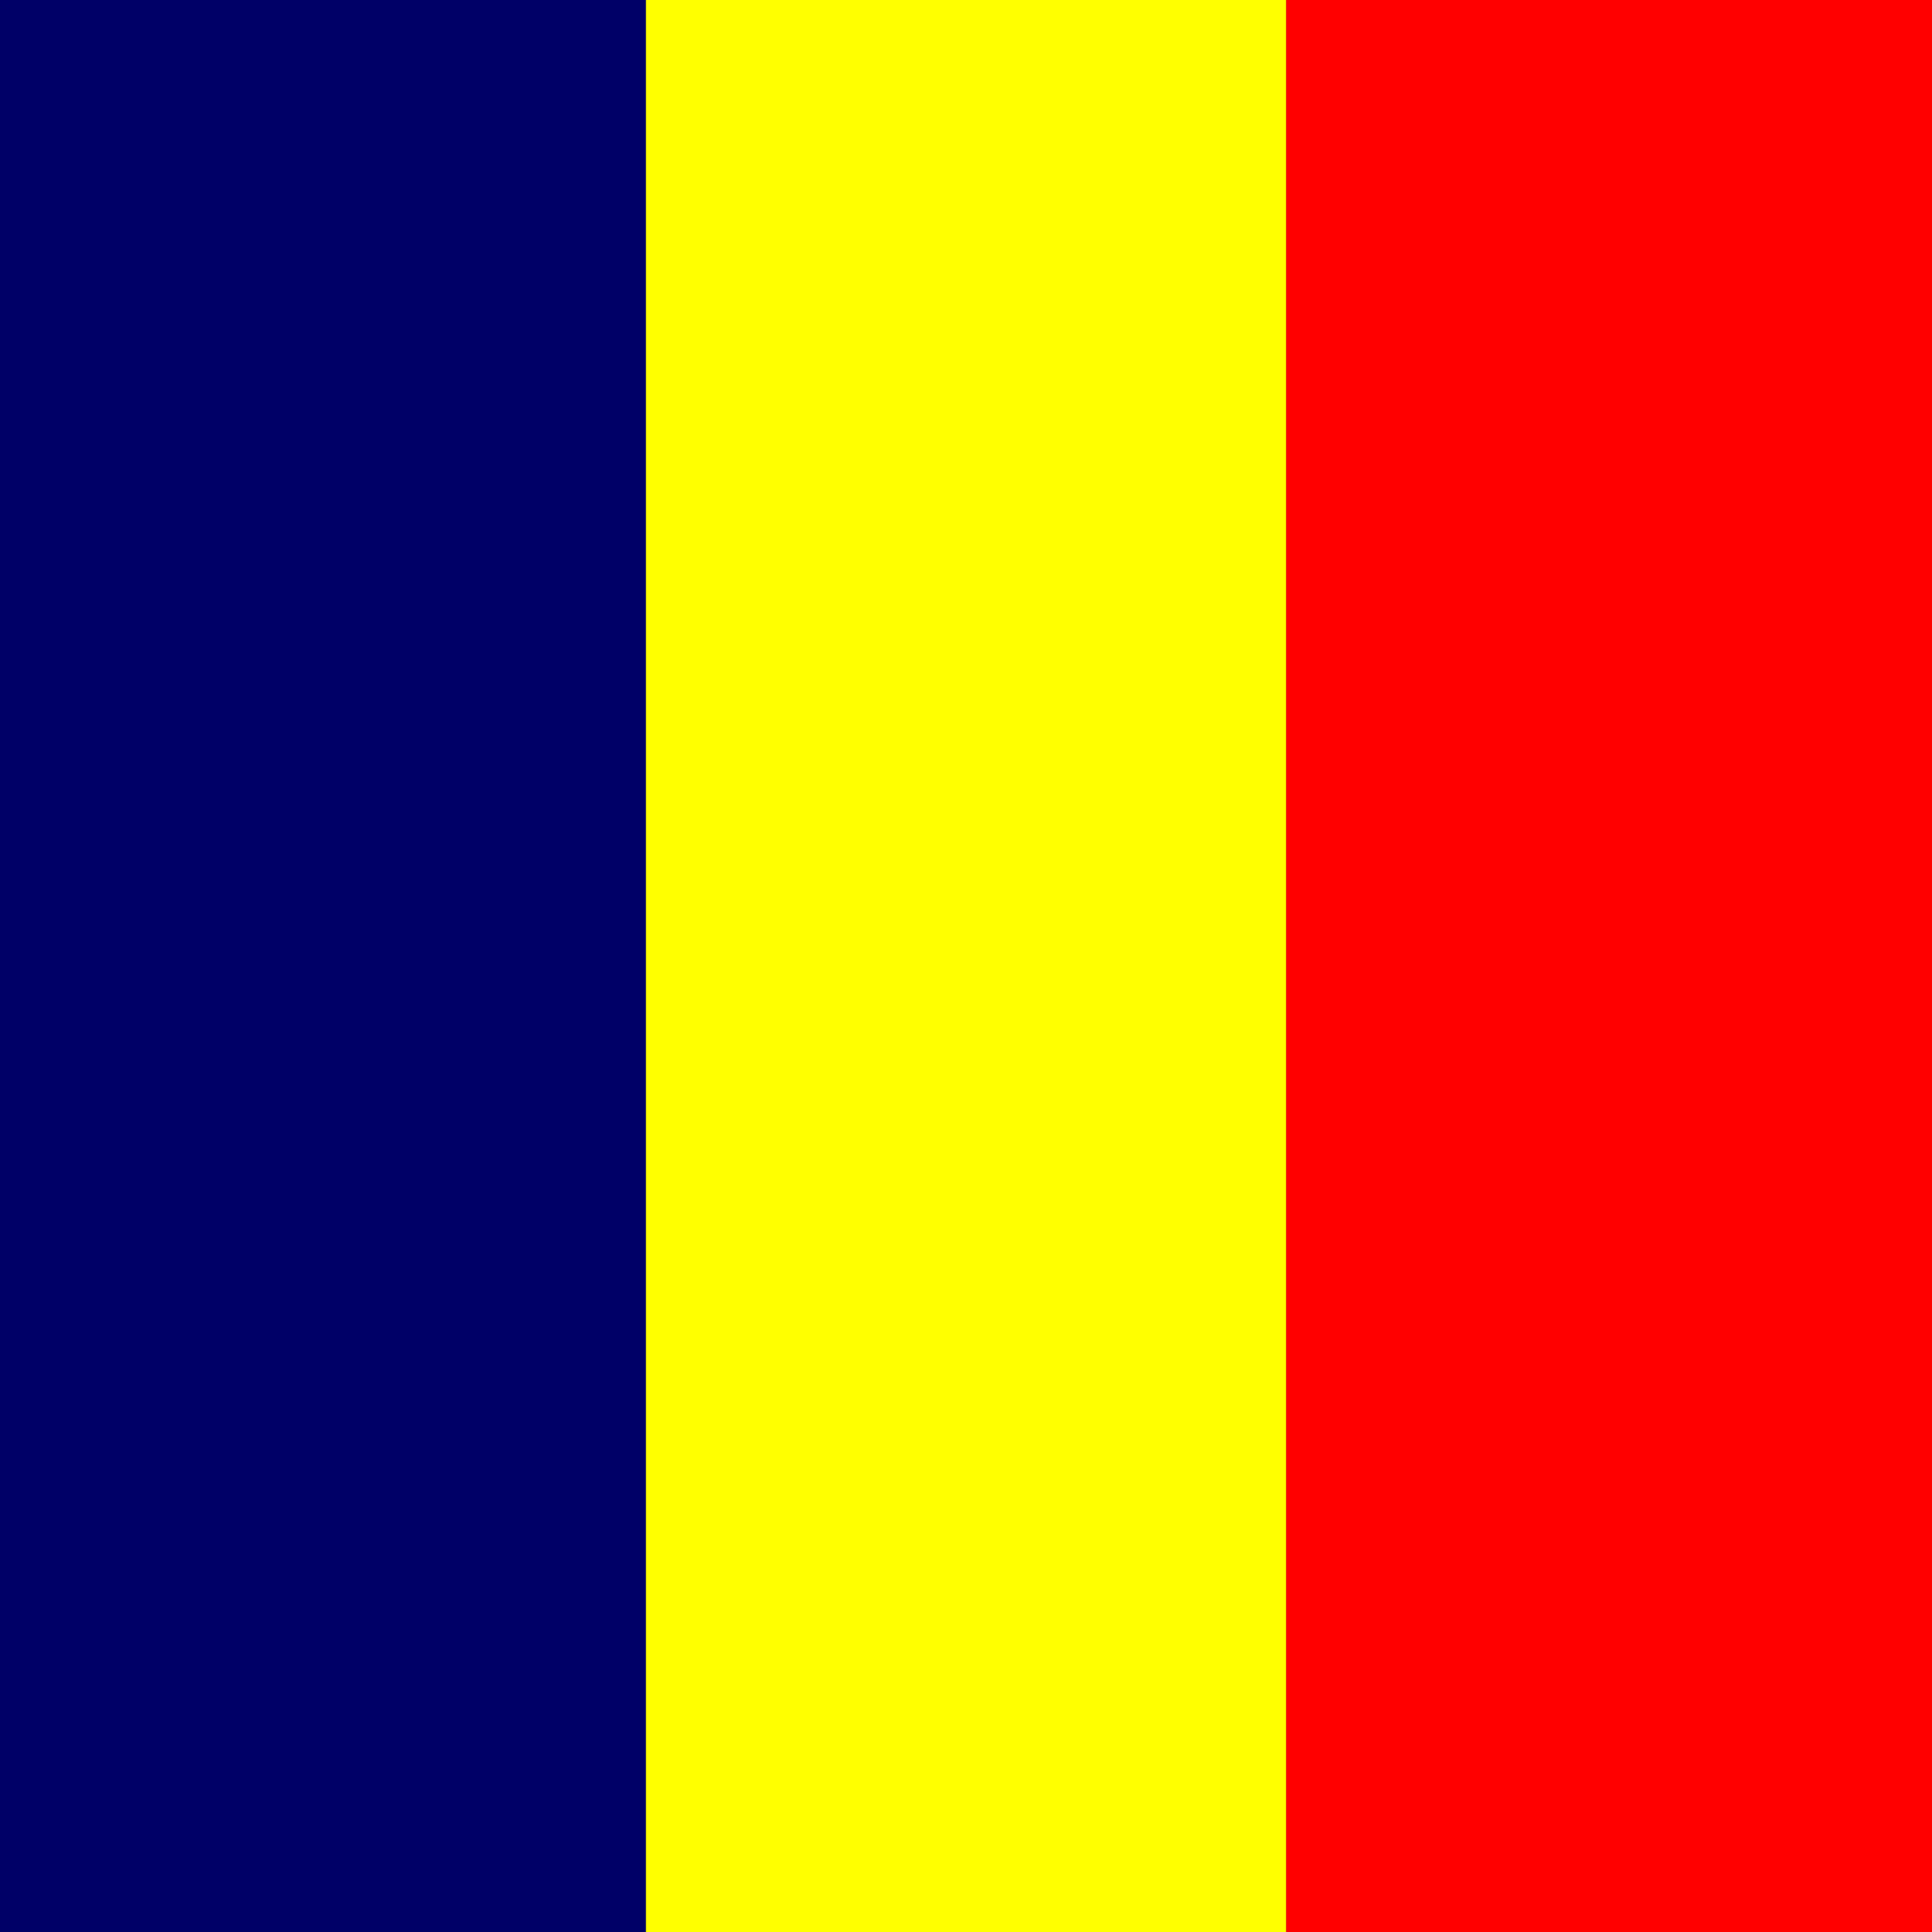 <?xml version="1.0" encoding="UTF-8" standalone="no"?><!DOCTYPE svg PUBLIC "-//W3C//DTD SVG 1.1//EN" "http://www.w3.org/Graphics/SVG/1.1/DTD/svg11.dtd"><svg xmlns="http://www.w3.org/2000/svg" height="64" id="canada" version="1.1" viewBox="0 0 512 512.0" width="64"><rect x="0" y="0" width="512" height="512.0" fill="#333333" stroke="none"/><g id="flag" style="fill-rule:evenodd" transform="matrix(0.8,0,0,1.067,0,-8e-5)"><path d="m 0,0 c 71.323,0 142.647,0 213.97,0 0,160 0,320 0,480 C 142.647,480 71.323,480 0,480 0,320 0,160 0,0 Z" id="rect555" style="fill:#000067"/><path d="m 426.03,0 c 71.323,0 142.647,0 213.97,0 0,160 0,320 0,480 -71.323,0 -142.647,0 -213.97,0 0,-160 0,-320 0,-480 z" id="rect557" style="fill:#F00"/><path d="m 213.97,0 c 70.687,0 141.373,0 212.06,0 0,160 0,320 0,480 -70.687,0 -141.373,0 -212.06,0 0,-160 0,-320 0,-480 z" id="rect556" style="fill:#FF0"/></g></svg>